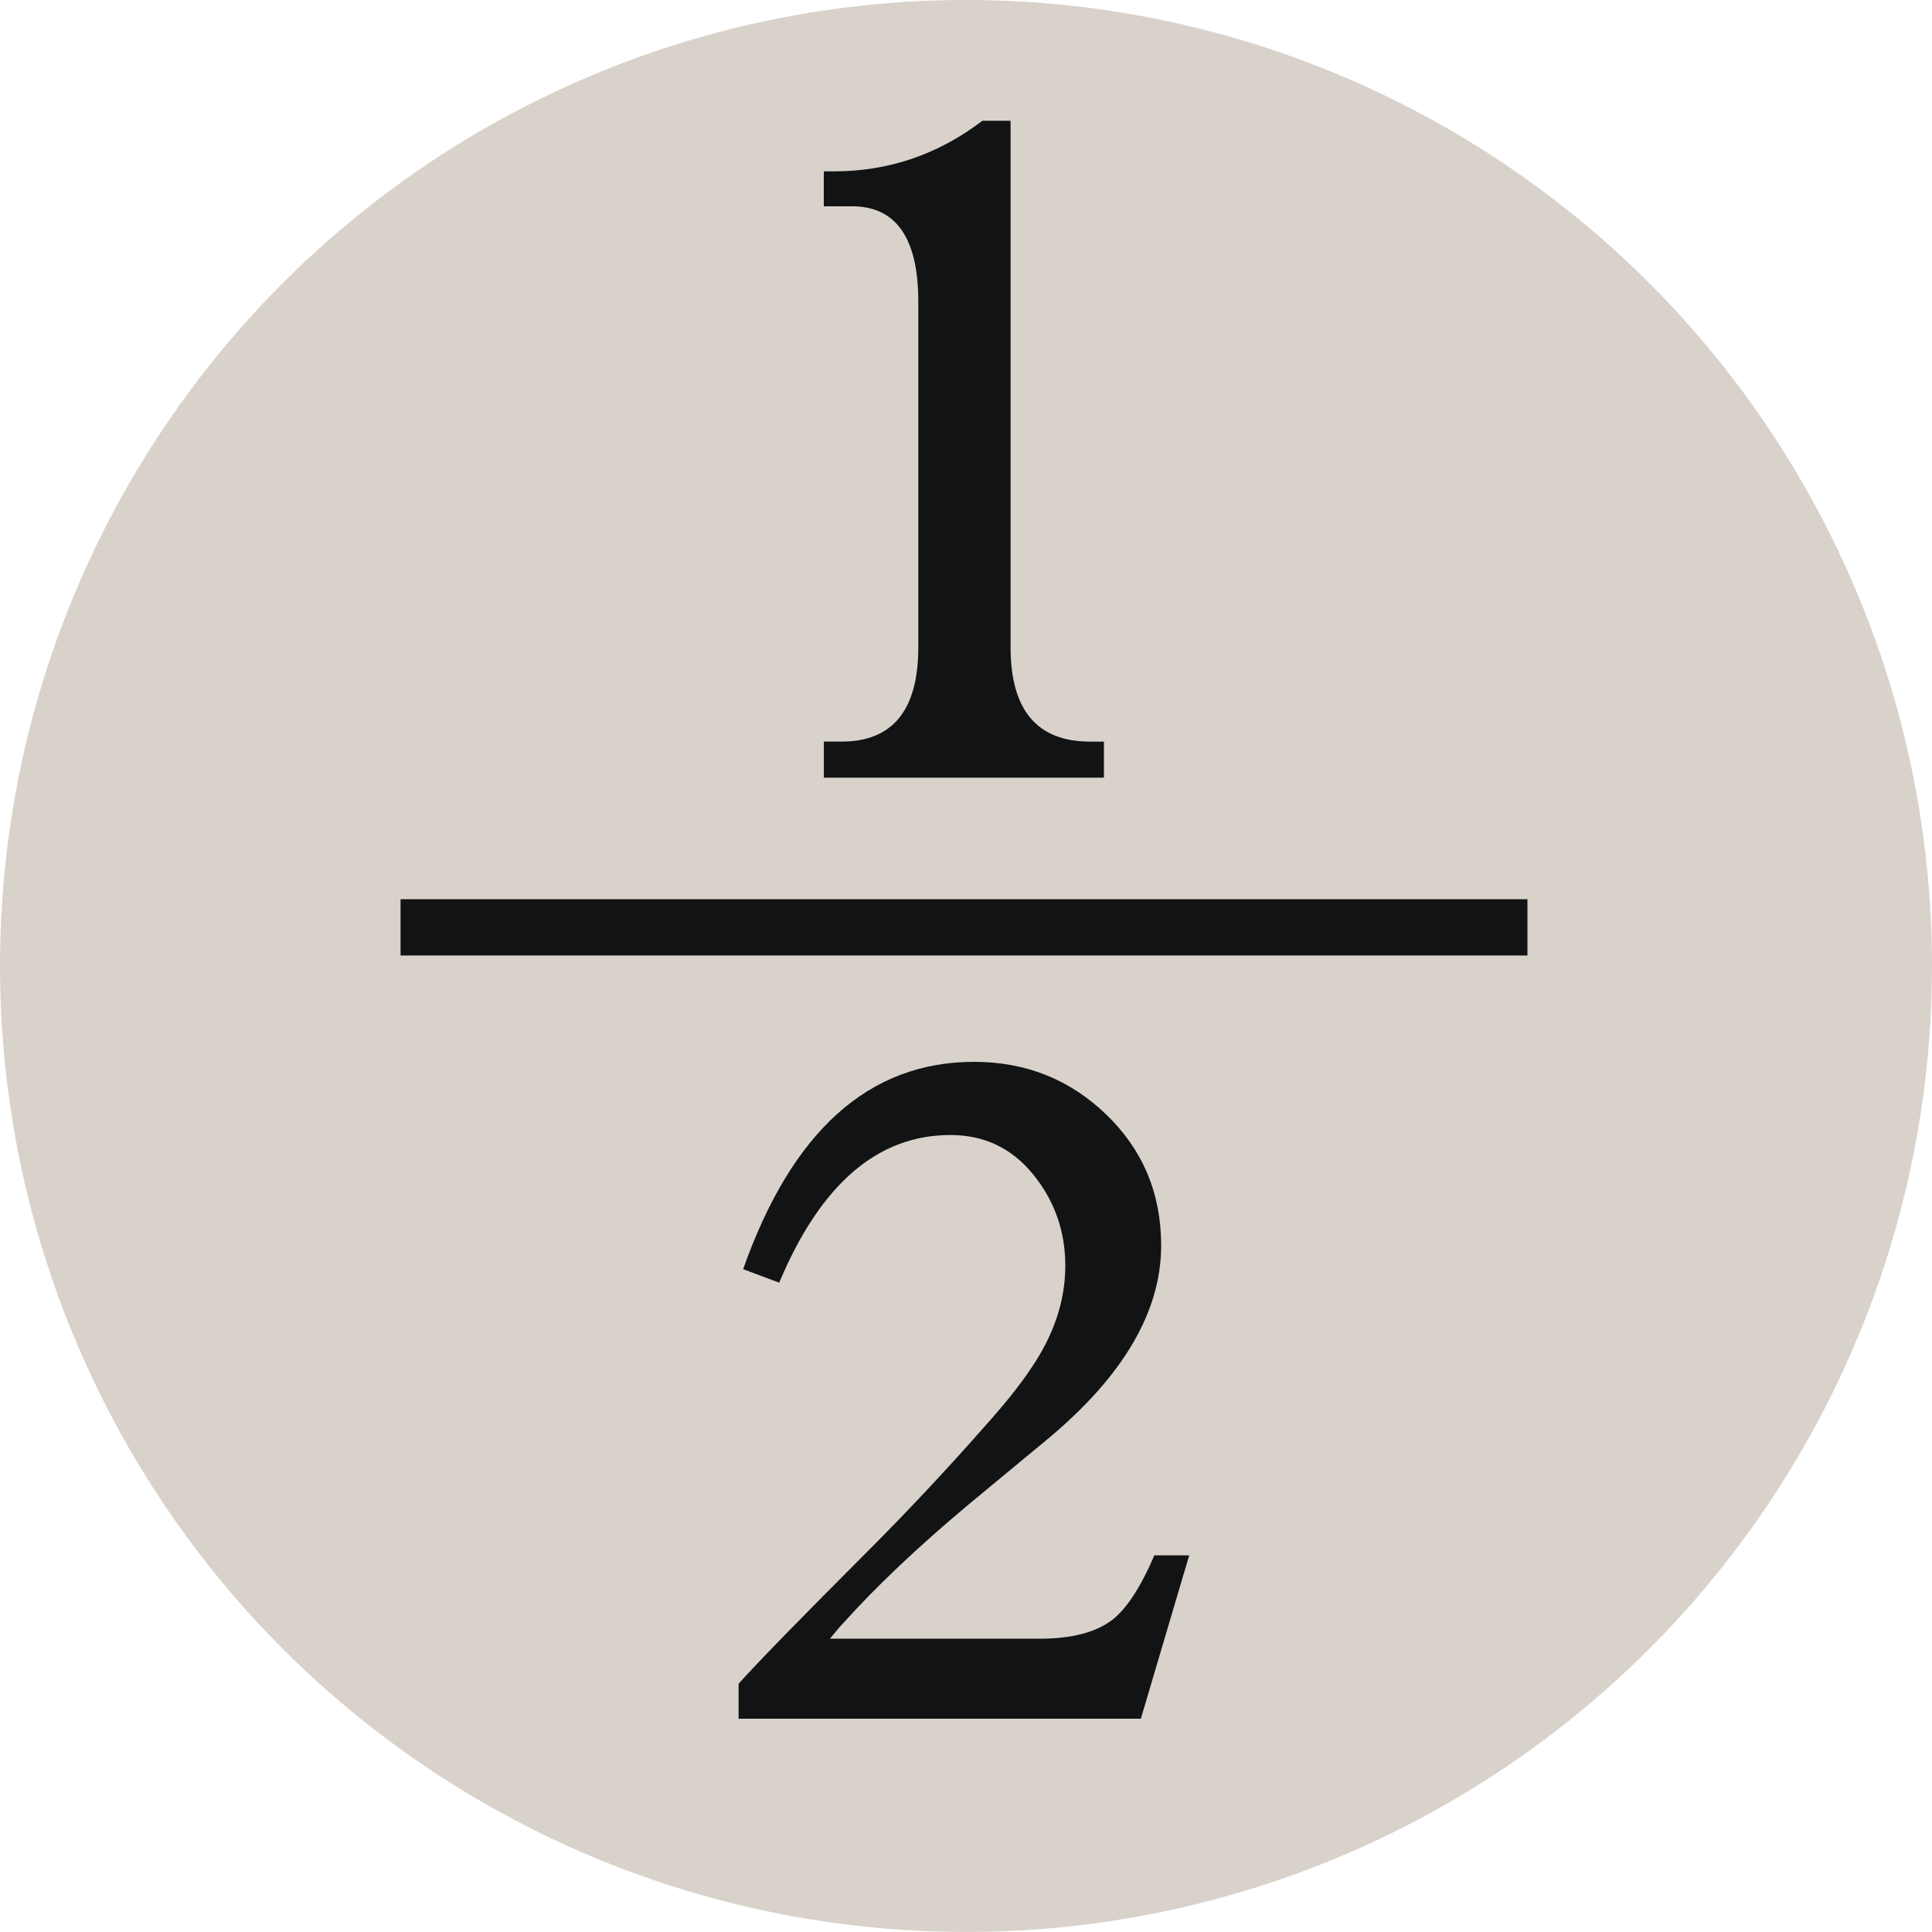 <svg xmlns="http://www.w3.org/2000/svg" width="100" height="100"><circle fill="#D9D2CB" cx="50" cy="49.998" r="50"/><path fill="#111314" d="M52.307 6.25v27.246c0 3.26 1.37 4.89 4.117 4.89h.715v1.864H42.642v-1.865h.91c2.656 0 3.98-1.63 3.98-4.89V15.624c0-3.297-1.145-4.947-3.434-4.947H42.64V8.87h.523c2.832 0 5.395-.874 7.688-2.62h1.454zM61.553 80.504L59.05 88.96H38.23v-1.81c1.01-1.127 3.226-3.4 6.647-6.822 2.062-2.062 4.102-4.238 6.12-6.53 1.013-1.13 1.79-2.103 2.333-2.92 1.207-1.745 1.81-3.534 1.81-5.362 0-1.79-.556-3.363-1.66-4.723-1.106-1.363-2.532-2.045-4.286-2.045-3.773 0-6.727 2.55-8.863 7.643l-1.866-.7c2.527-7.15 6.508-10.73 11.953-10.73 2.684 0 4.965.914 6.855 2.74 1.887 1.828 2.828 4.082 2.828 6.766 0 3.422-1.965 6.766-5.89 10.03l-4.083 3.38c-2.605 2.182-4.766 4.223-6.473 6.127-.117.115-.352.39-.7.816h10.85c1.667 0 2.933-.33 3.788-.993.734-.582 1.457-1.69 2.156-3.322h1.805zM20.732 49.455v-2.91H79.06v2.91H20.732z"/></svg>